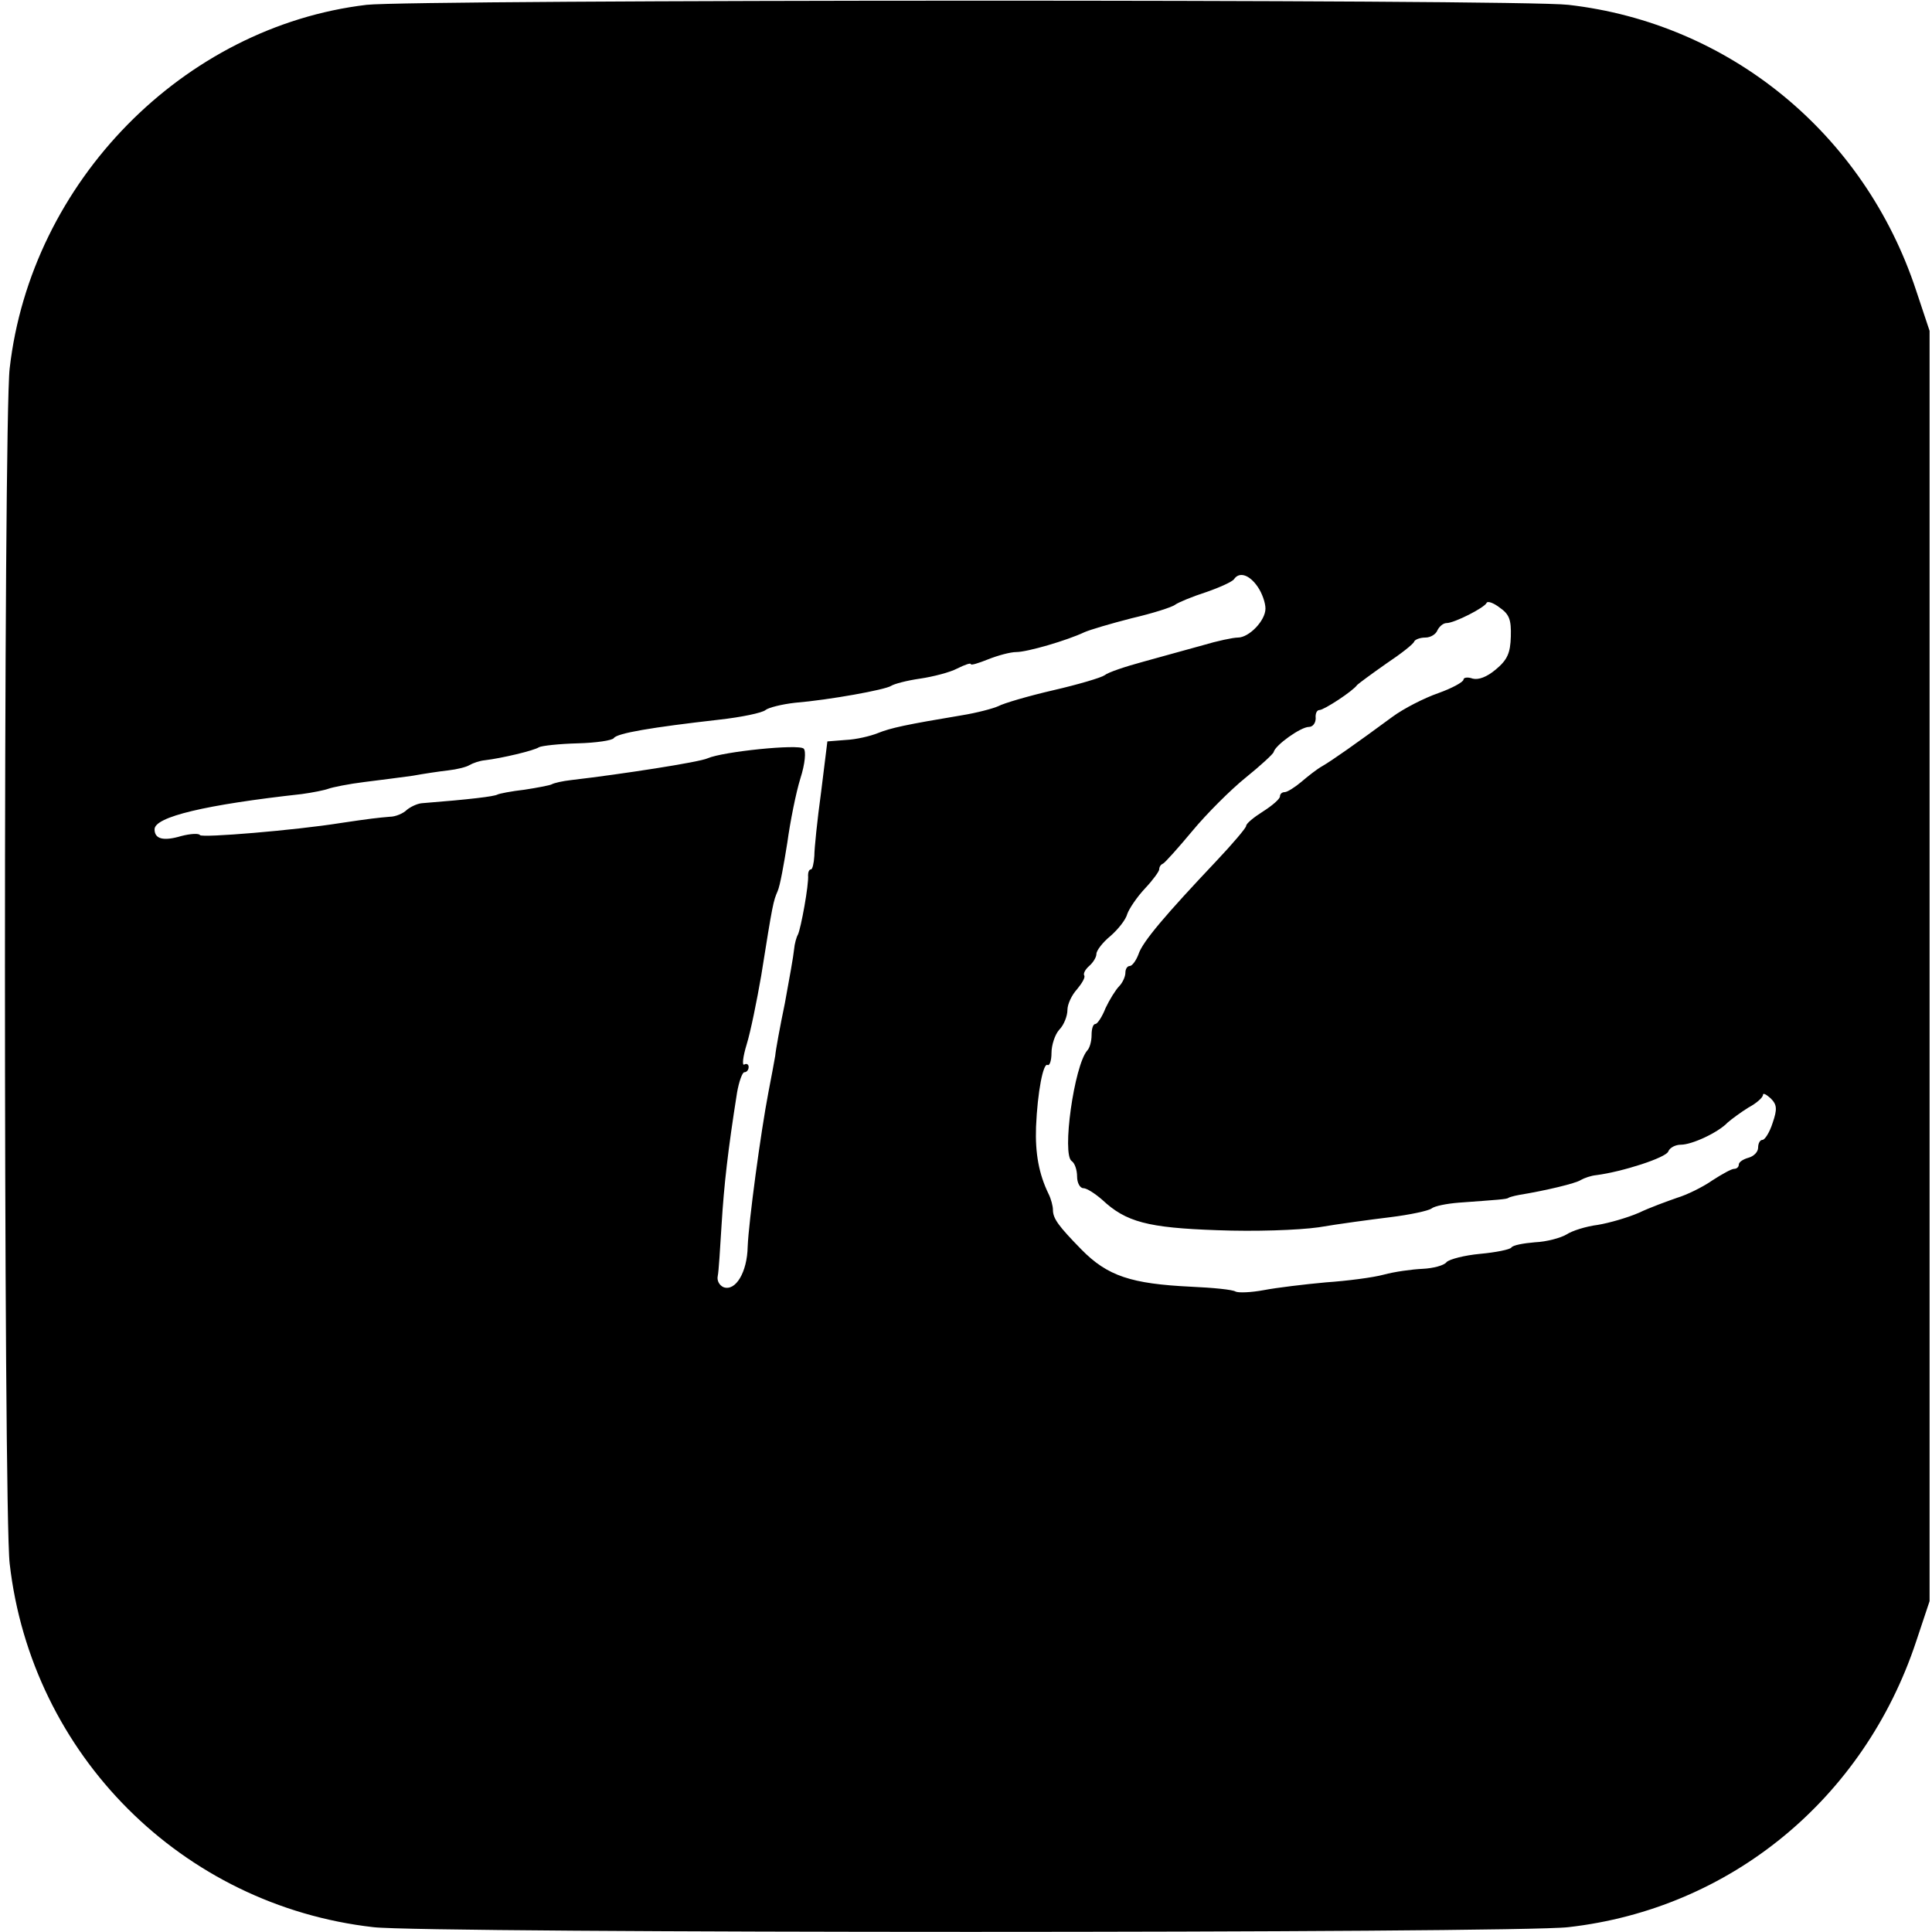 <?xml version="1.0" standalone="no"?>
<!DOCTYPE svg PUBLIC "-//W3C//DTD SVG 20010904//EN"
 "http://www.w3.org/TR/2001/REC-SVG-20010904/DTD/svg10.dtd">
<svg version="1.0" xmlns="http://www.w3.org/2000/svg"
 width="400pt" height="400pt" viewBox="0 0 400 400"
 preserveAspectRatio="xMidYMid meet">
<g transform="translate(0,400) scale(0.1,-0.1)"
fill="#000000" stroke="none">
<path d="M759 3990 c-379 -45 -695 -366 -739 -753 -13 -109 -13 -2365 0 -2474
45 -396 357 -708 753 -753 108 -13 2366 -13 2474 0 336 38 612 266 720 591
l28 84 0 1315 0 1315 -28 84 c-107 324 -386 553 -720 591 -98 12 -2391 11
-2488 0z m1845 -1205 c9 -13 16 -33 16 -45 0 -25 -34 -60 -57 -60 -10 0 -43
-7 -73 -16 -30 -8 -86 -24 -123 -34 -37 -10 -73 -22 -80 -28 -7 -5 -54 -19
-106 -31 -52 -12 -103 -27 -114 -33 -11 -5 -45 -14 -76 -19 -114 -19 -147 -26
-174 -37 -15 -6 -44 -13 -66 -14 l-38 -3 -13 -105 c-8 -58 -14 -117 -14 -132
-1 -16 -4 -28 -7 -28 -4 0 -6 -6 -6 -12 2 -19 -15 -111 -21 -123 -3 -5 -7 -19
-8 -31 -1 -12 -10 -62 -19 -111 -10 -48 -19 -97 -20 -109 -2 -11 -8 -45 -14
-75 -16 -83 -41 -269 -43 -320 -1 -53 -25 -93 -50 -84 -9 4 -14 14 -12 23 2 9
5 58 8 107 5 82 13 153 32 273 4 23 11 42 15 42 5 0 9 5 9 11 0 5 -4 8 -9 5
-5 -3 -3 16 5 42 8 26 21 90 30 142 24 151 25 154 34 175 5 11 13 56 20 100 6
44 18 104 27 133 10 31 12 57 7 62 -10 10 -167 -6 -199 -20 -17 -8 -179 -33
-282 -45 -18 -2 -36 -6 -41 -9 -4 -2 -30 -7 -56 -11 -27 -3 -52 -8 -56 -10 -7
-4 -56 -10 -157 -18 -10 -1 -24 -8 -31 -14 -7 -7 -23 -14 -35 -14 -24 -2 -42
-4 -102 -13 -94 -15 -287 -31 -291 -25 -2 4 -20 3 -39 -2 -37 -11 -55 -6 -55
14 0 26 106 51 305 73 22 3 47 8 55 11 8 3 42 10 75 14 33 4 78 10 100 13 22
4 55 9 73 11 18 2 38 7 44 11 7 4 21 9 32 10 34 4 102 20 112 27 6 3 41 7 80
8 38 1 72 6 75 11 7 10 77 22 218 38 45 5 89 14 96 20 6 5 34 12 61 15 72 6
187 27 199 35 6 4 32 11 60 15 27 4 62 13 77 21 16 8 28 12 28 9 0 -3 16 2 36
10 20 8 46 15 58 15 23 0 105 24 141 41 11 5 55 18 98 29 43 10 84 23 90 28 7
5 36 17 64 26 29 10 55 22 58 27 11 16 32 9 49 -16z m524 -103 c-1 -34 -7 -48
-31 -68 -19 -16 -36 -22 -48 -19 -11 4 -19 2 -19 -2 0 -5 -24 -18 -52 -28 -29
-10 -72 -32 -95 -49 -76 -56 -126 -91 -145 -102 -11 -6 -30 -21 -44 -33 -13
-11 -29 -21 -34 -21 -6 0 -10 -4 -10 -9 0 -5 -16 -19 -35 -31 -19 -12 -35 -25
-35 -30 0 -4 -28 -37 -62 -73 -103 -109 -153 -167 -161 -193 -5 -13 -13 -24
-18 -24 -5 0 -9 -6 -9 -14 0 -8 -6 -21 -13 -28 -7 -7 -20 -28 -28 -45 -7 -18
-17 -33 -21 -33 -5 0 -8 -10 -8 -23 0 -13 -4 -27 -9 -32 -27 -31 -53 -216 -32
-229 6 -4 11 -18 11 -32 0 -13 6 -24 13 -24 7 0 24 -11 39 -24 49 -46 94 -58
238 -63 78 -3 167 0 210 6 41 7 108 16 149 21 40 5 78 13 85 18 6 5 31 10 56
12 81 6 100 7 103 10 1 1 11 4 22 6 55 9 118 24 128 31 7 4 21 9 32 10 54 7
144 36 149 49 3 8 15 14 26 14 23 0 77 25 97 46 8 7 27 21 43 31 17 9 30 21
30 26 0 5 7 1 16 -7 13 -13 14 -22 4 -51 -6 -19 -16 -35 -21 -35 -5 0 -9 -7
-9 -16 0 -9 -9 -18 -20 -21 -11 -3 -20 -9 -20 -14 0 -5 -4 -9 -10 -9 -5 0 -25
-11 -45 -24 -20 -14 -53 -30 -73 -36 -20 -7 -56 -20 -79 -31 -23 -10 -61 -21
-85 -25 -24 -3 -53 -12 -65 -20 -12 -7 -41 -15 -65 -16 -24 -2 -46 -6 -49 -11
-3 -4 -32 -10 -65 -13 -32 -3 -63 -11 -69 -17 -5 -7 -28 -13 -50 -14 -22 -1
-58 -6 -80 -12 -22 -6 -76 -13 -120 -16 -44 -4 -102 -11 -128 -16 -27 -5 -53
-6 -59 -3 -6 4 -47 8 -92 10 -124 6 -173 22 -227 77 -47 48 -59 64 -59 82 0 8
-4 23 -9 33 -20 41 -28 84 -26 139 3 72 15 134 24 128 4 -2 8 9 8 25 0 16 7
38 16 48 10 10 17 29 17 41 0 12 9 31 20 43 10 12 17 24 15 28 -3 4 2 13 10
20 8 7 15 18 15 25 0 7 13 24 29 37 16 14 32 34 35 46 4 11 20 35 37 53 16 17
29 35 29 39 0 5 3 10 8 12 4 2 31 32 61 68 29 35 79 85 110 110 31 25 57 49
58 53 3 14 56 52 73 52 8 0 14 8 14 18 -1 9 2 17 8 17 9 0 69 39 78 52 3 3 30
23 60 44 30 20 57 41 58 46 2 4 12 8 23 8 11 0 22 7 25 15 4 8 12 15 19 15 16
0 79 32 83 42 2 4 14 0 27 -10 20 -14 24 -25 23 -60z"/>
</g>
</svg>
